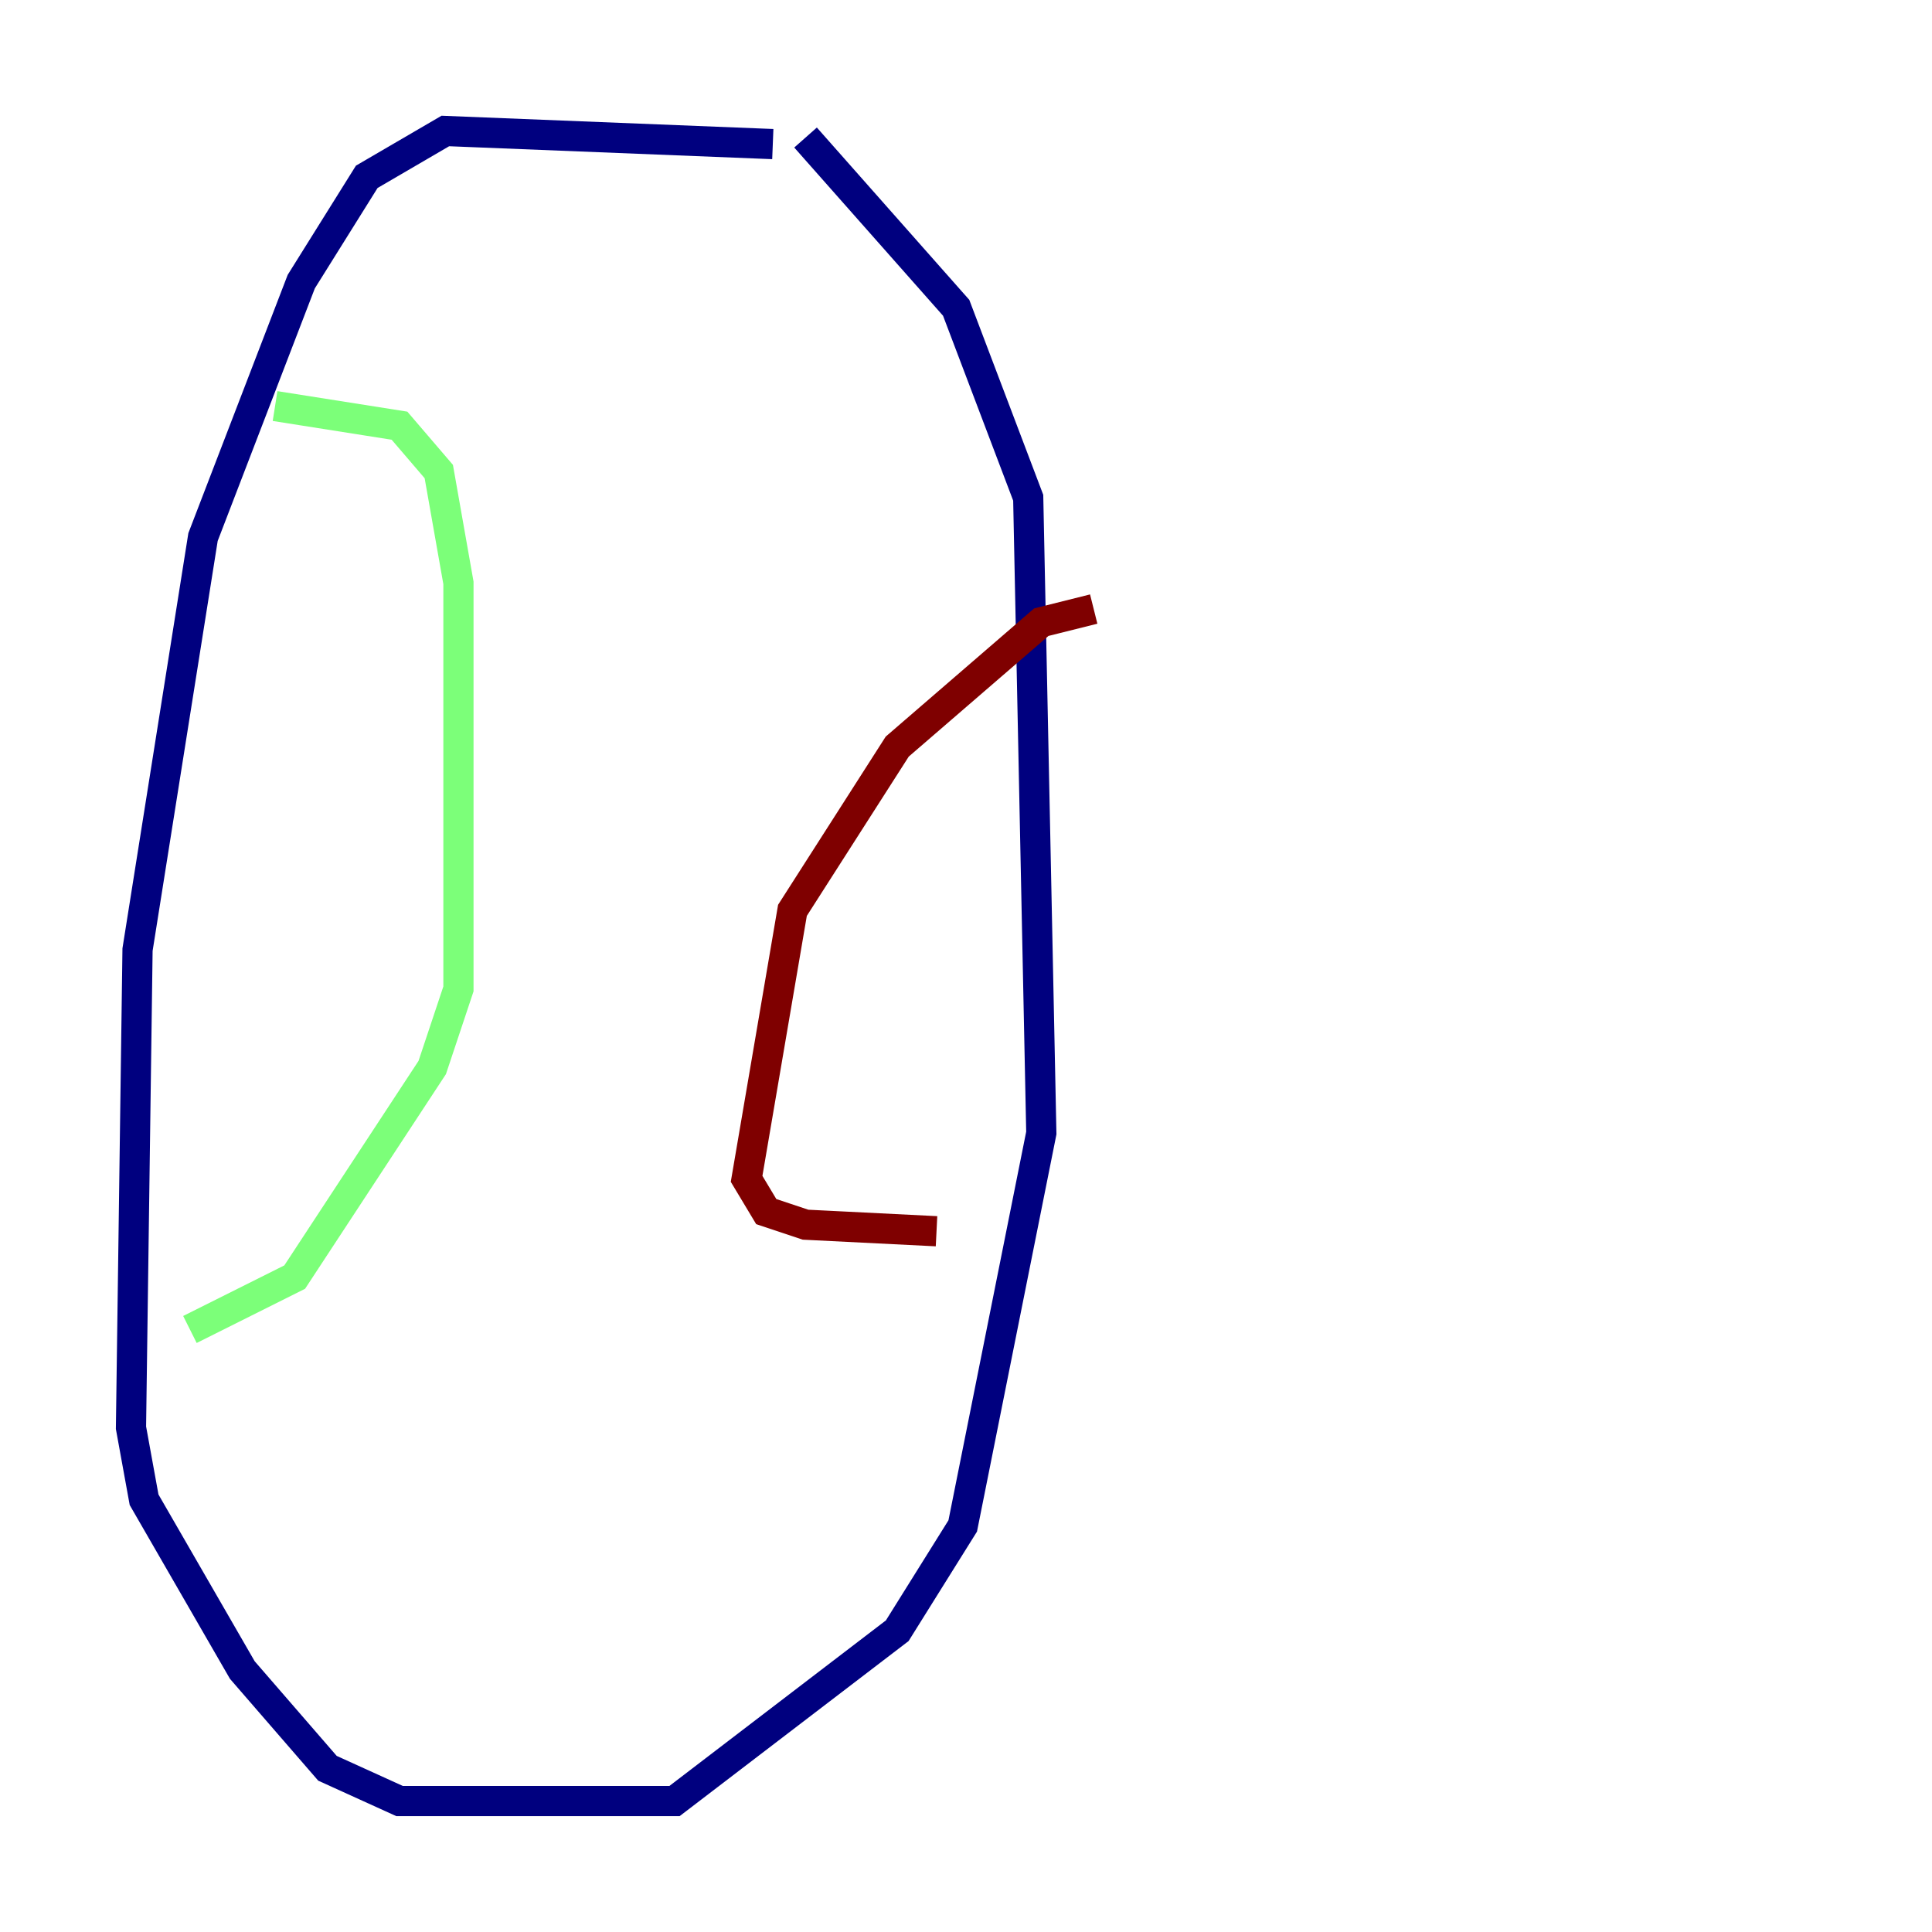 <?xml version="1.0" encoding="utf-8" ?>
<svg baseProfile="tiny" height="128" version="1.2" viewBox="0,0,128,128" width="128" xmlns="http://www.w3.org/2000/svg" xmlns:ev="http://www.w3.org/2001/xml-events" xmlns:xlink="http://www.w3.org/1999/xlink"><defs /><polyline fill="none" points="51.2,9.546 29.505,8.678 24.298,11.715 19.959,18.658 13.451,35.58 9.112,62.915 8.678,94.59 9.546,99.363 16.054,110.644 21.695,117.153 26.468,119.322 44.691,119.322 59.444,108.041 63.783,101.098 68.99,75.064 68.122,32.976 63.349,20.393 53.37,9.112" stroke="#00007f" stroke-width="2" /><polyline fill="none" points="18.224,26.902 26.468,28.203 29.071,31.241 30.373,38.617 30.373,65.519 28.637,70.725 19.525,84.61 12.583,88.081" stroke="#7cff79" stroke-width="2" /><polyline fill="none" points="72.461,40.352 68.99,41.22 59.444,49.464 52.502,60.312 49.464,78.102 50.766,80.271 53.37,81.139 62.047,81.573" stroke="#7f0000" stroke-width="2" /></svg>